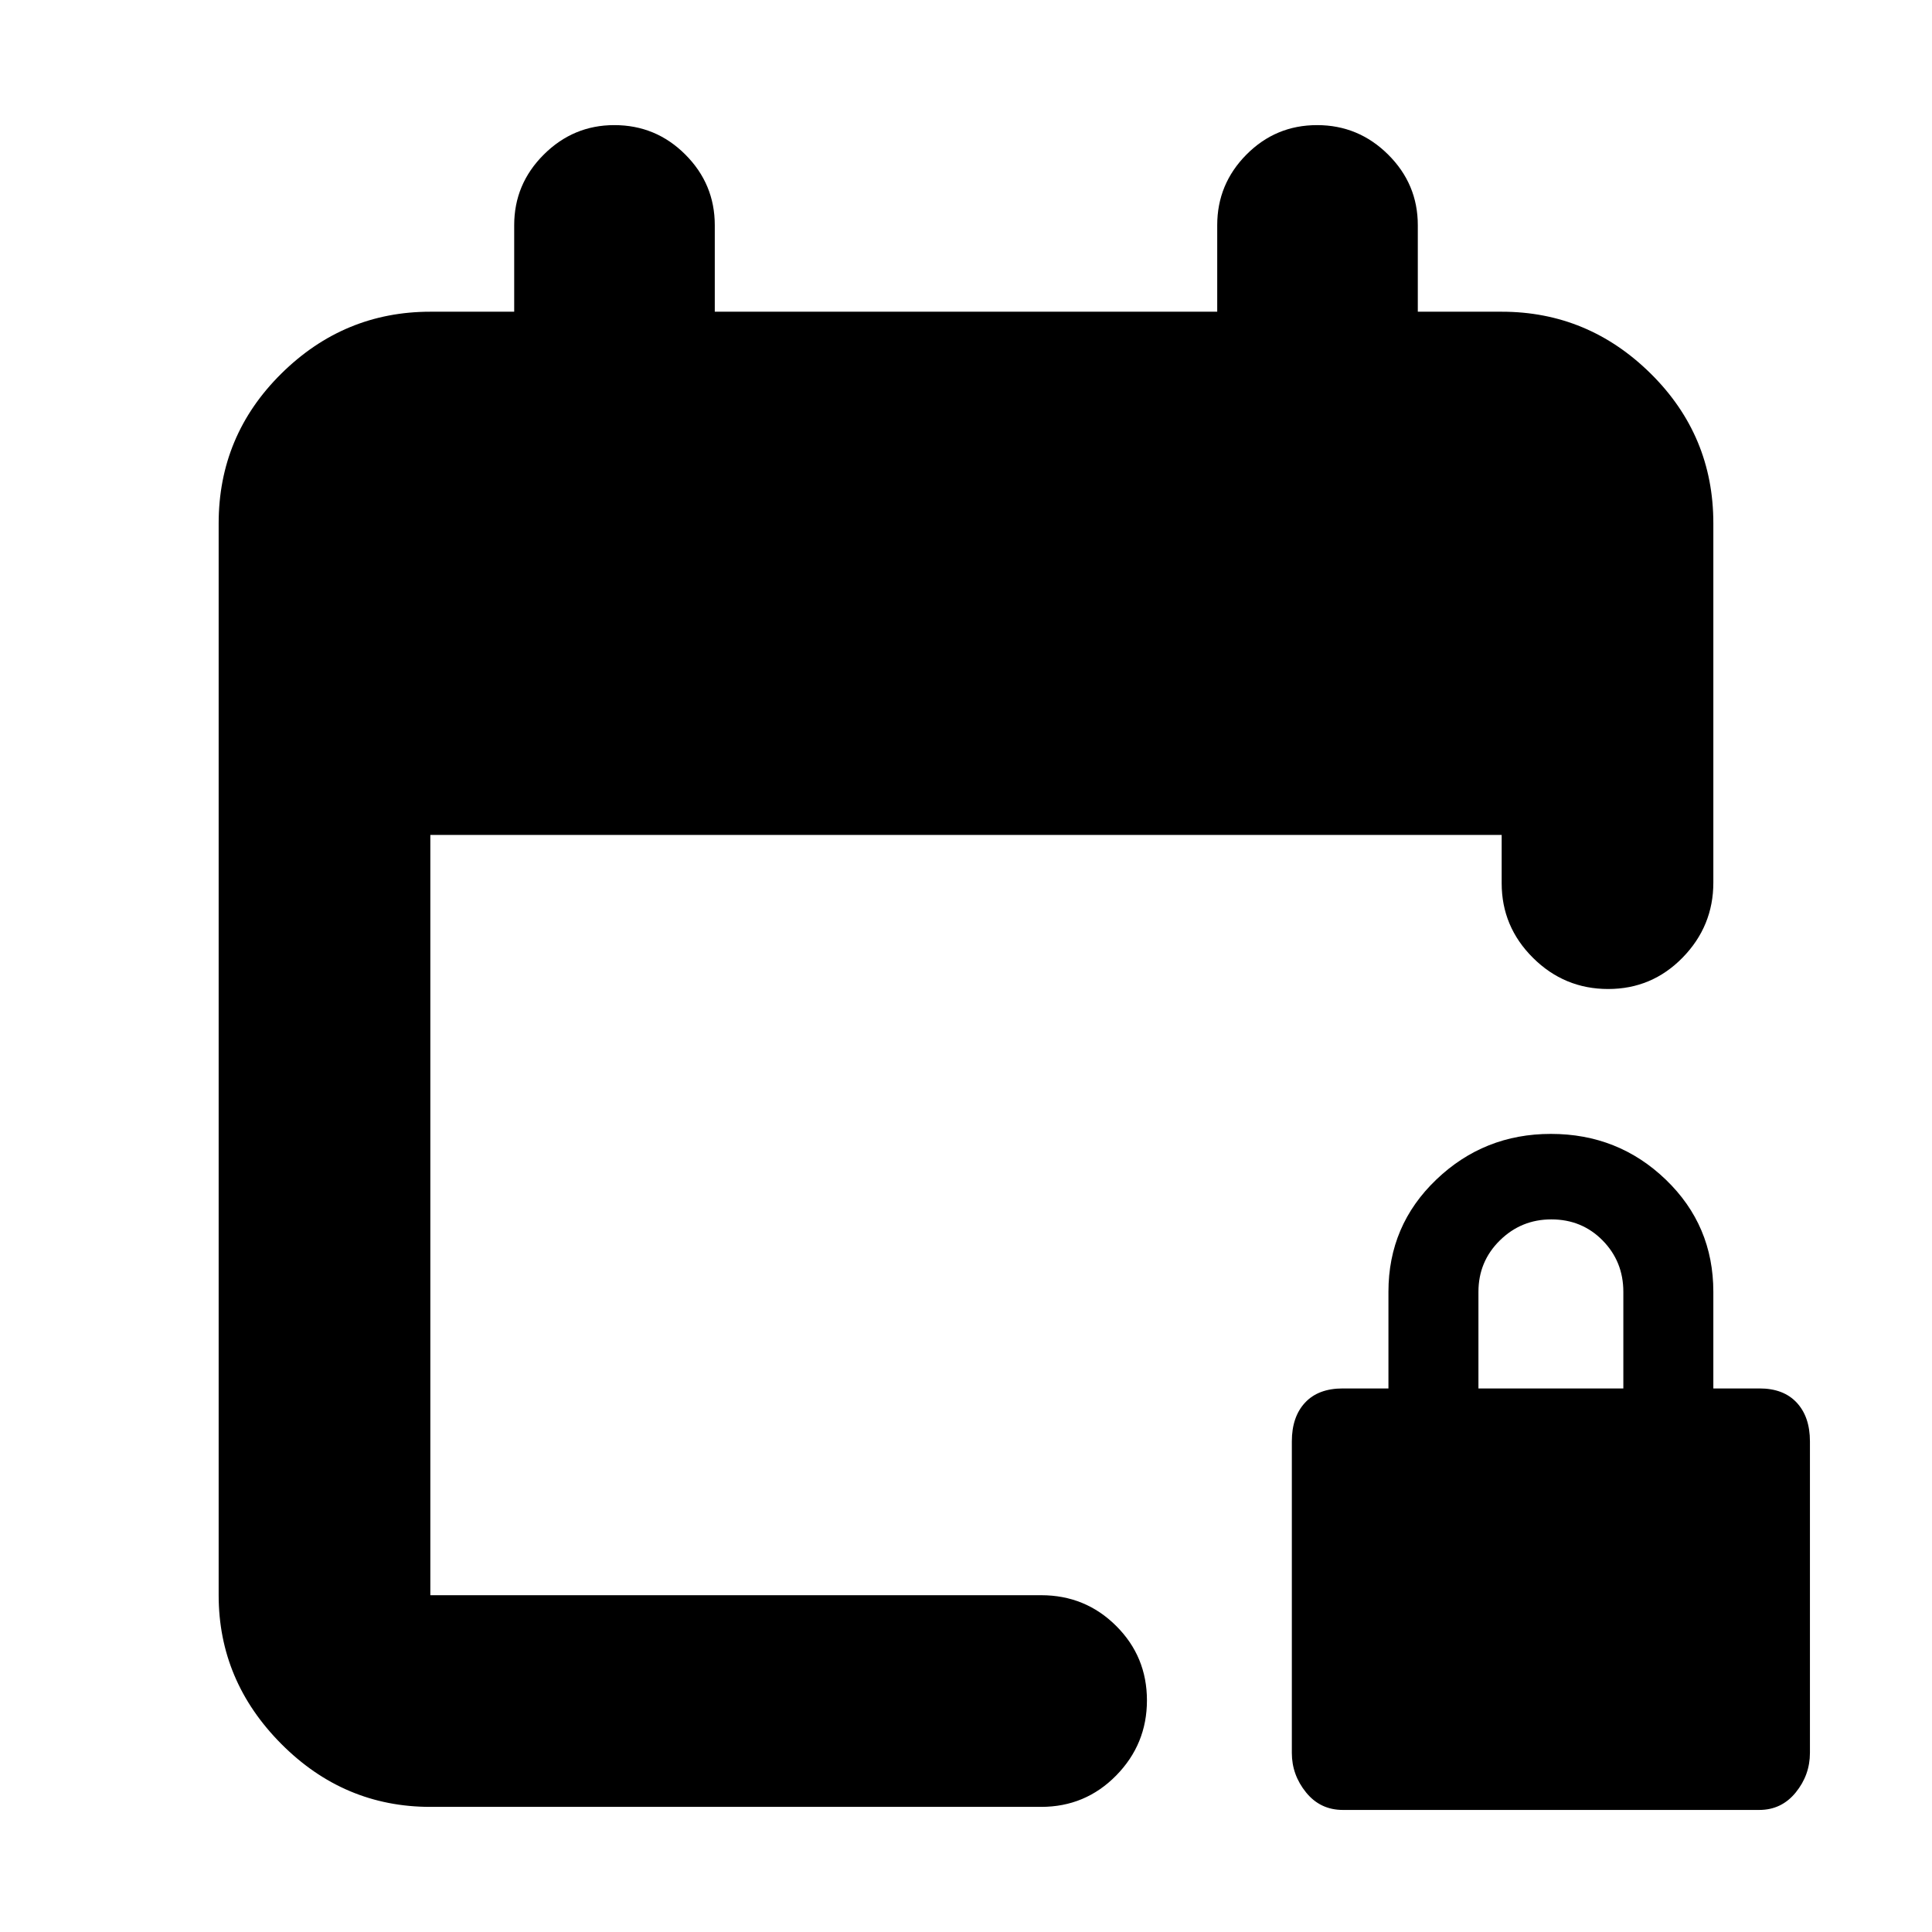<svg xmlns="http://www.w3.org/2000/svg" height="20" viewBox="0 -960 960 960" width="20"><path d="M213.83-62.17q-42.93 0-74.06-31.29-31.12-31.29-31.12-73.89v-532.58q0-43.63 31.12-74.41 31.13-30.77 74.06-30.77h41.67v-43q0-20.44 14.7-35.08 14.69-14.64 35.05-14.64 20.68 0 35.3 14.64 14.62 14.64 14.62 35.08v43h249.66v-43q0-20.44 14.52-35.08 14.53-14.64 35.1-14.64t35.31 14.64q14.74 14.64 14.74 35.08v43h41.67q42.93 0 74.06 30.75 31.12 30.75 31.12 74.34v178.58q0 21.63-15.25 37.25-15.24 15.62-37.01 15.62-21.76 0-37.34-15.47-15.58-15.47-15.58-37.11v-23.98H213.83v377.78h303.5q21.97 0 37.28 15.25 15.3 15.24 15.3 37.01 0 21.76-15.3 37.34-15.31 15.58-37.28 15.58h-303.5Zm453.44 1.52q-11.24 0-18.3-8.71-7.06-8.71-7.06-19.59v-154.82q0-12.2 6.56-19.26 6.56-7.06 18.75-7.06h22.69v-48q0-33.02 23.75-55.75 23.75-22.73 56.97-22.73 33.48 0 57.1 22.73 23.62 22.73 23.62 55.75v48h23q11.88 0 18.44 7.06 6.56 7.06 6.56 19.25v154.76q0 11.01-7.06 19.69-7.06 8.68-18.12 8.68h-206.9Zm67.36-209.44h72v-48q0-15.06-10.29-25.53t-25.5-10.47q-14.97 0-25.59 10.47t-10.62 25.53v48Z"/></svg>